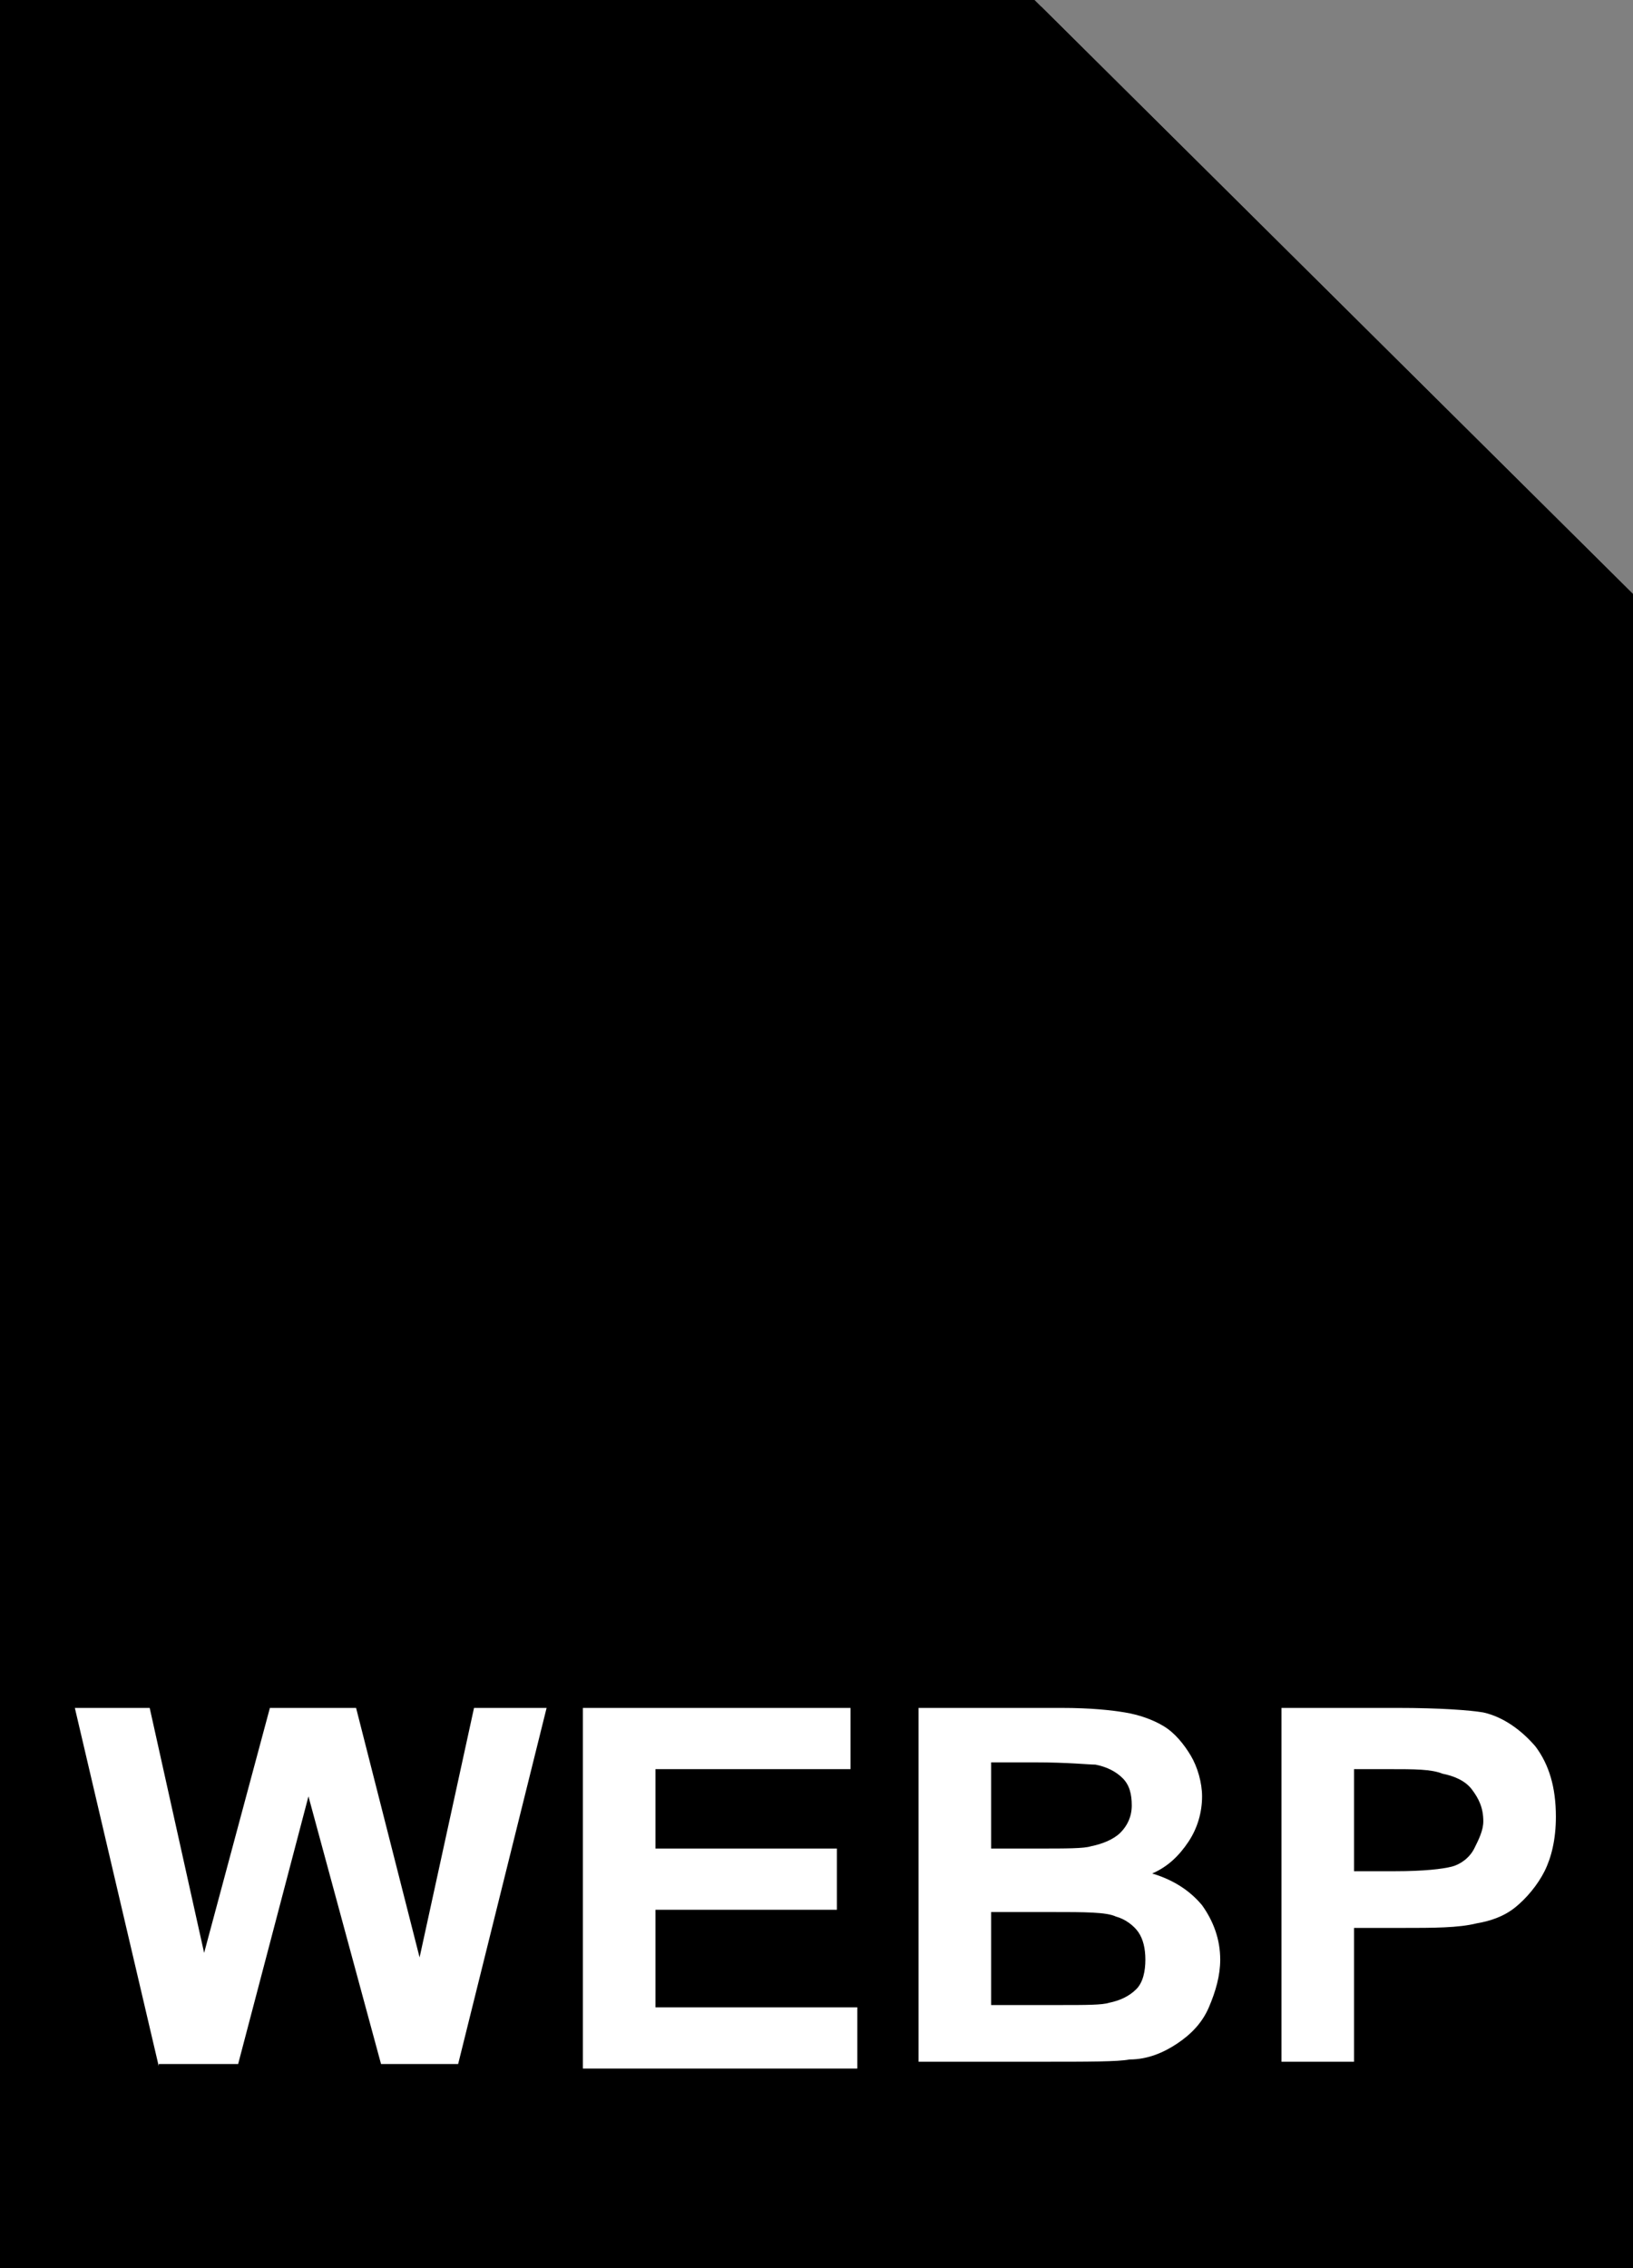 <svg xmlns="http://www.w3.org/2000/svg" viewBox="0 0 72 100"><rect x="0" y="0" width="72" height="100" fill="#808080" stroke="none"/><g><linearGradient gradientUnits="userSpaceOnUse" x1="36.2" y1="3.005" x2="36.2" y2="101" gradientTransform="matrix(1 0 0 -1 0 102)"><stop offset="0" stop-color="#006b69"/><stop offset=".124" stop-color="#00807f"/><stop offset=".262" stop-color="#009393"/><stop offset=".41" stop-color="#00a3a3"/><stop offset=".571" stop-color="#00b0af"/><stop offset=".752" stop-color="#08b8b7"/><stop offset="1" stop-color="#14bbbb"/></linearGradient><path d="M45.2 1l26.9 26.7V99H.3V1h44.9z" fill="currentColor"/><path d="M45.2 1l26.9 26.7V99H.3V1h44.9z" fill-opacity="0" stroke="currentColor" stroke-width="2"/></g><path d="M7 91.1L3.3 75.3h3.3L9 86.1l2.9-10.8h3.8l2.8 11 2.4-11h3.2L20.2 91h-3.4l-3.2-11.8L10.5 91H7zm18.7 0V75.3h11.8V78h-8.6v3.5h8v2.7h-8v4.3h8.9v2.7H25.7zm14.8-15.8h6.3c1.3 0 2.2.1 2.8.2.6.1 1.2.3 1.7.6s.9.8 1.2 1.3c.3.5.5 1.2.5 1.8 0 .7-.2 1.4-.6 2s-.9 1.1-1.6 1.4c1 .3 1.7.8 2.2 1.4.5.7.8 1.5.8 2.4 0 .7-.2 1.4-.5 2.1-.3.7-.8 1.2-1.4 1.6-.6.4-1.3.7-2.1.7-.5.1-1.8.1-3.9.1h-5.4V75.3zm3.2 2.6v3.6h2.1c1.2 0 2 0 2.3-.1.5-.1 1-.3 1.3-.6.3-.3.5-.7.5-1.2s-.1-.9-.4-1.2c-.3-.3-.7-.5-1.2-.6-.3 0-1.2-.1-2.7-.1h-1.9zm0 6.3v4.2h3c1.2 0 1.9 0 2.2-.1.5-.1.9-.3 1.2-.6.3-.3.4-.8.4-1.3s-.1-.9-.3-1.2c-.2-.3-.6-.6-1-.7-.4-.2-1.4-.2-2.8-.2h-2.7zm12.8 6.9V75.3h5.1c1.9 0 3.2.1 3.8.2.9.2 1.7.8 2.3 1.5.6.8.9 1.8.9 3.1 0 1-.2 1.8-.5 2.4s-.8 1.2-1.3 1.6c-.5.4-1.1.6-1.7.7-.8.2-1.9.2-3.3.2h-2.1v5.9h-3.2zM59.7 78v4.5h1.8c1.3 0 2.1-.1 2.5-.2s.8-.4 1-.8.4-.8.4-1.2c0-.6-.2-1-.5-1.4-.3-.4-.8-.6-1.3-.7-.5-.2-1.2-.2-2.4-.2h-1.5z" fill="#fff"/><g><linearGradient gradientUnits="userSpaceOnUse" x1="45.214" y1="74.229" x2="58.667" y2="87.682" gradientTransform="matrix(1 0 0 -1 0 102)"><stop offset="0" stop-color="#d6ede8"/><stop offset=".297" stop-color="#d3ebe6"/><stop offset=".44" stop-color="#c7e3df"/><stop offset=".551" stop-color="#b7d8d5"/><stop offset=".645" stop-color="#a0cbc9"/><stop offset=".729" stop-color="#84bab9"/><stop offset=".804" stop-color="#62a7a7"/><stop offset=".874" stop-color="#349394"/><stop offset=".938" stop-color="#007f7f"/><stop offset=".998" stop-color="#006b6a"/><stop offset="1" stop-color="#006b69"/></linearGradient><path d="M45.2 1l26.9 26.7H45.2V1z" fill="currentColor"/><path d="M45.2 1l26.9 26.7H45.2V1z" fill-opacity="0" stroke="currentColor" stroke-width="2" stroke-linejoin="bevel"/></g><linearGradient gradientUnits="userSpaceOnUse" x1="36.25" y1="37.353" x2="36.25" y2="85.161" gradientTransform="matrix(1 0 0 -1 0 102)"><stop offset=".005" stop-color="#008281"/><stop offset=".343" stop-color="#006a69"/><stop offset="1" stop-color="#003836"/></linearGradient><path d="M62.7 56.8c-1.6-.8-4.6-6.6-9.2-7-4-.3-9.1-1.8-11.9-2-3.5-5.8-9.5-15-14.5-19.9l13.8.7C37.2 19.8 27.7 23 27.7 23l6.4-5.3c-8.2-3.3-11.6 4.7-11.6 4.7-8.5-4.7-12.9 3.3-12.9 3.3l8.8.6C8.4 29.1 11.2 39 11.2 39l8.9-8c-1.9 4.4 2.3 7.5 2.3 7.5L25 27.7s9.3 10.6 12.2 21.4c-3.7 1.9-9.5 5-14 5.6-6.2.8-13.5 5-13.5 5v4.9h53.1l-.1-7.8z" opacity=".99" fill="currentColor"/></svg>